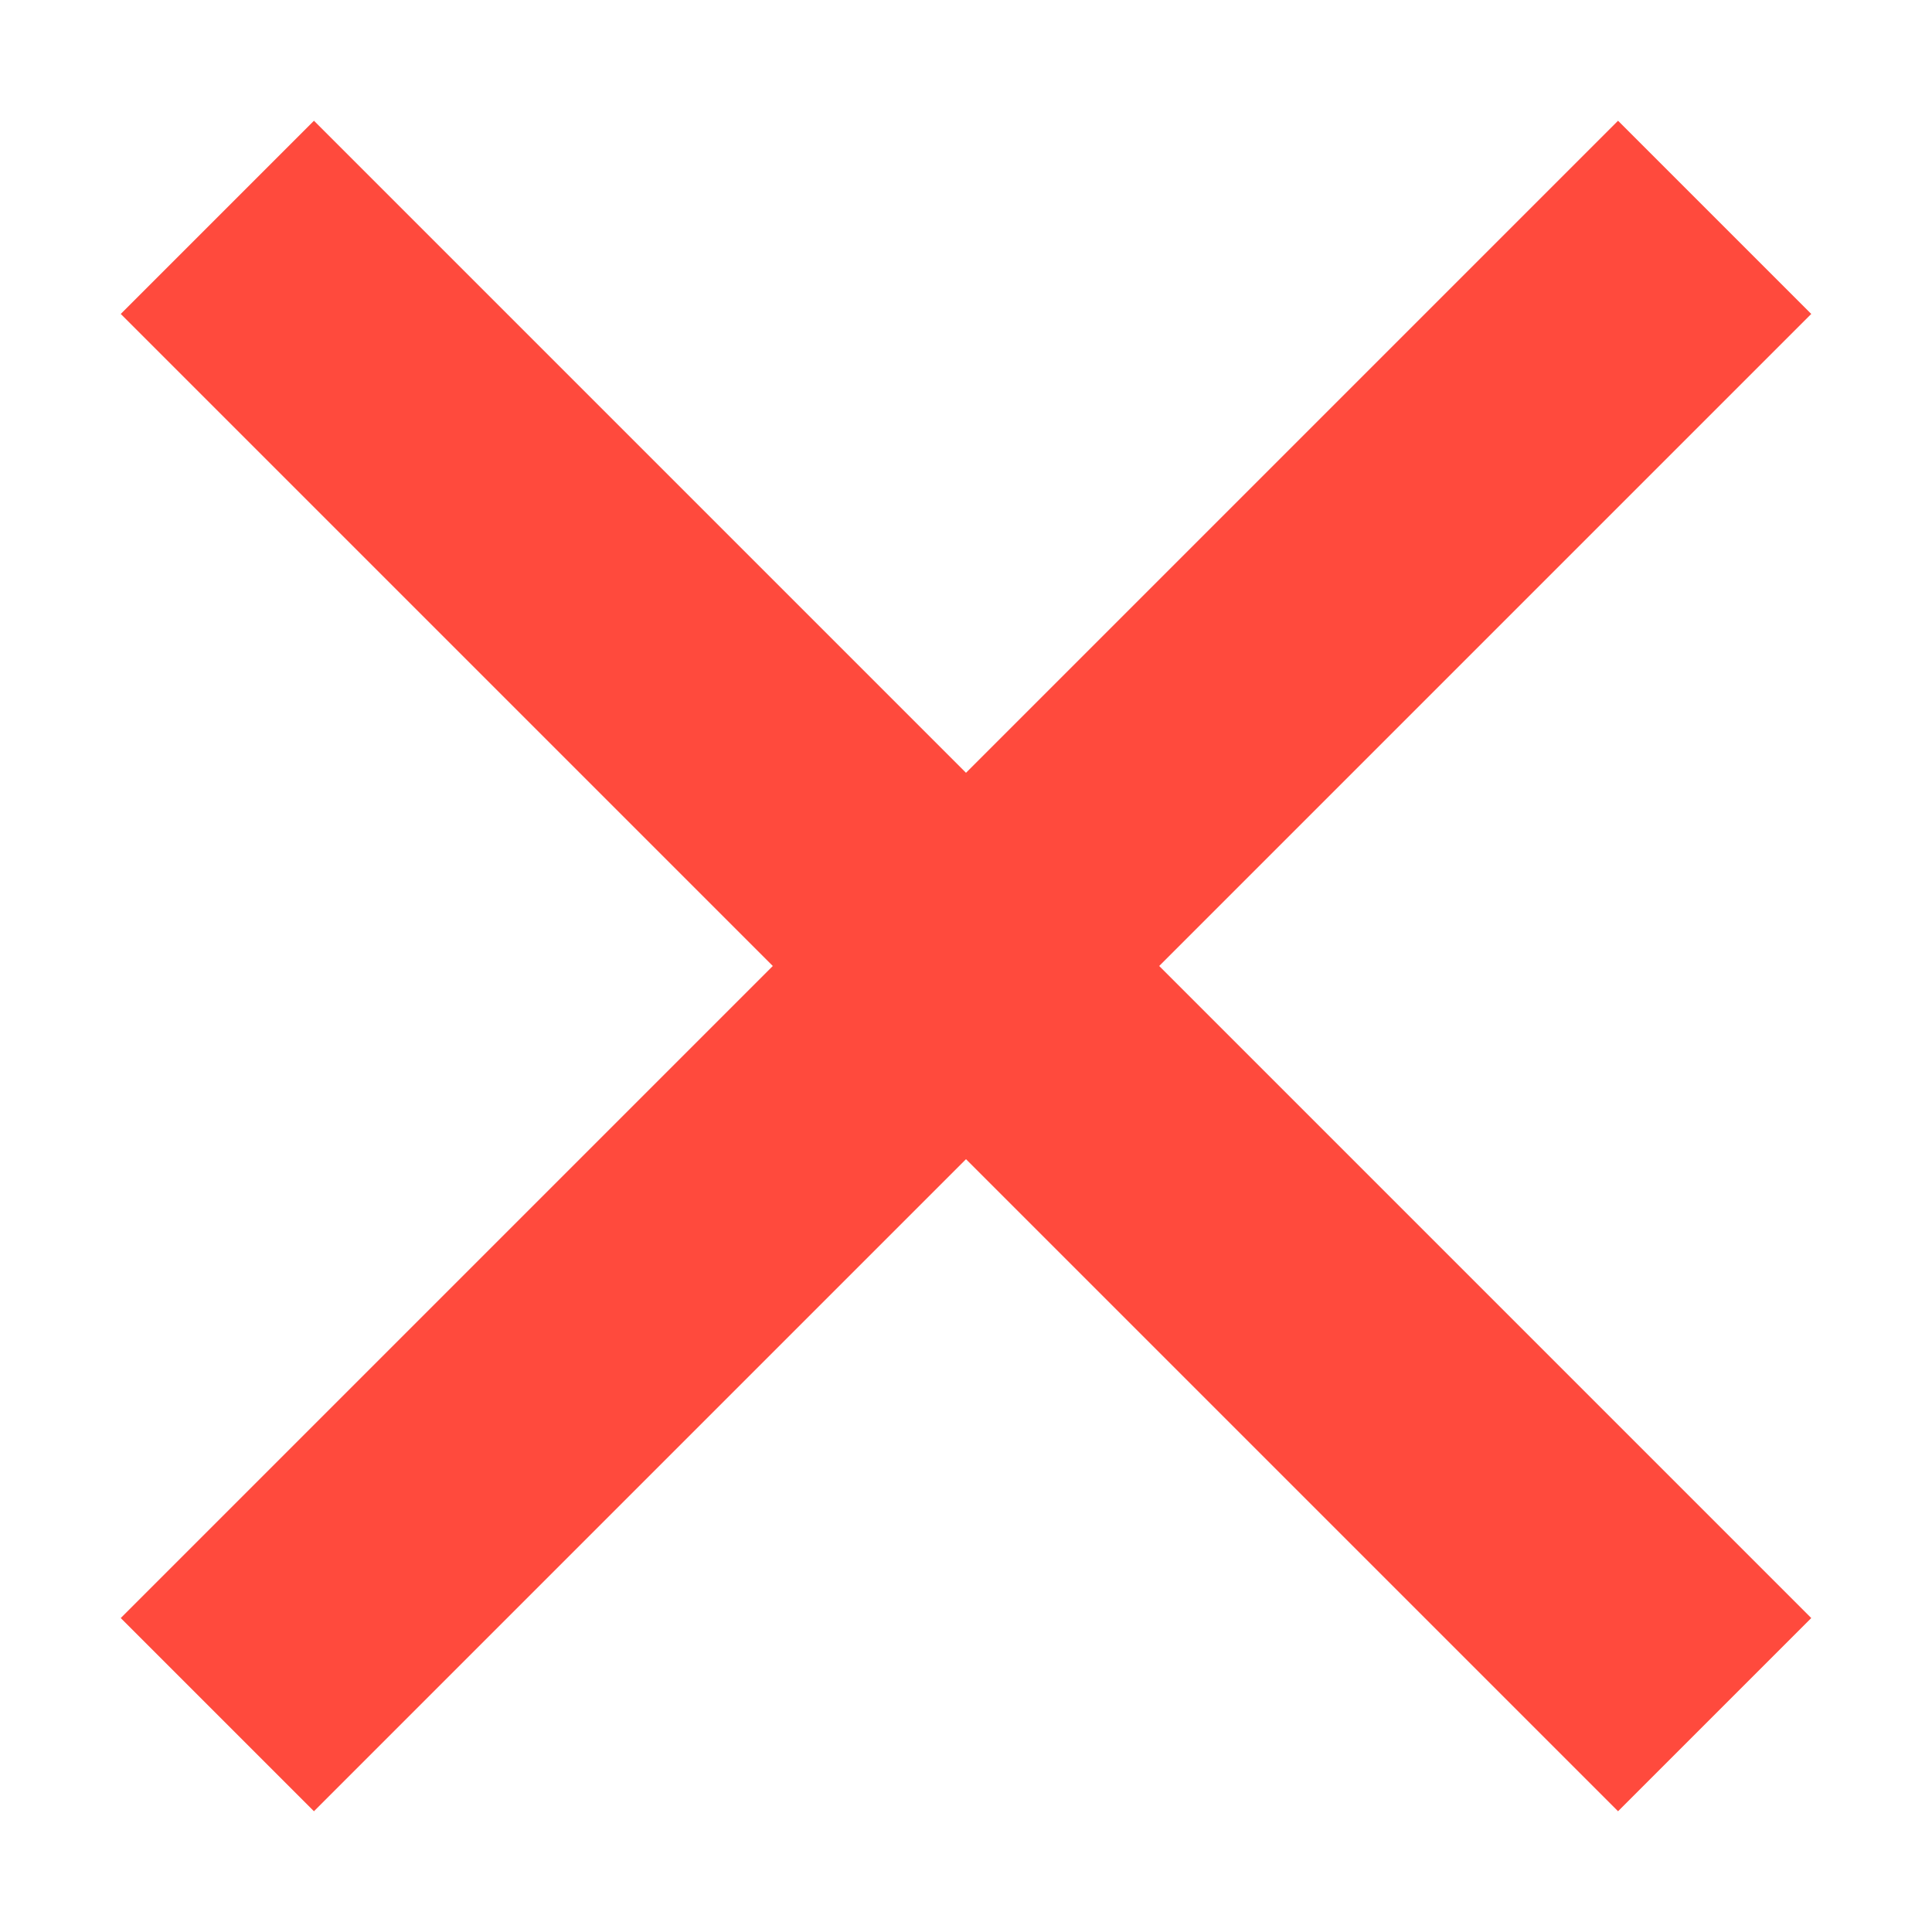 <svg xmlns="http://www.w3.org/2000/svg" width="10" height="10" fill="none" viewBox="0 0 10 10"><path fill="#ff4a3d" d="M8.375 9.375 5 6 1.625 9.375l-1-1L4 5 .625 1.625l1-1L5 4 8.375.625l1 1L6 5l3.375 3.375-1 1Z"/></svg>